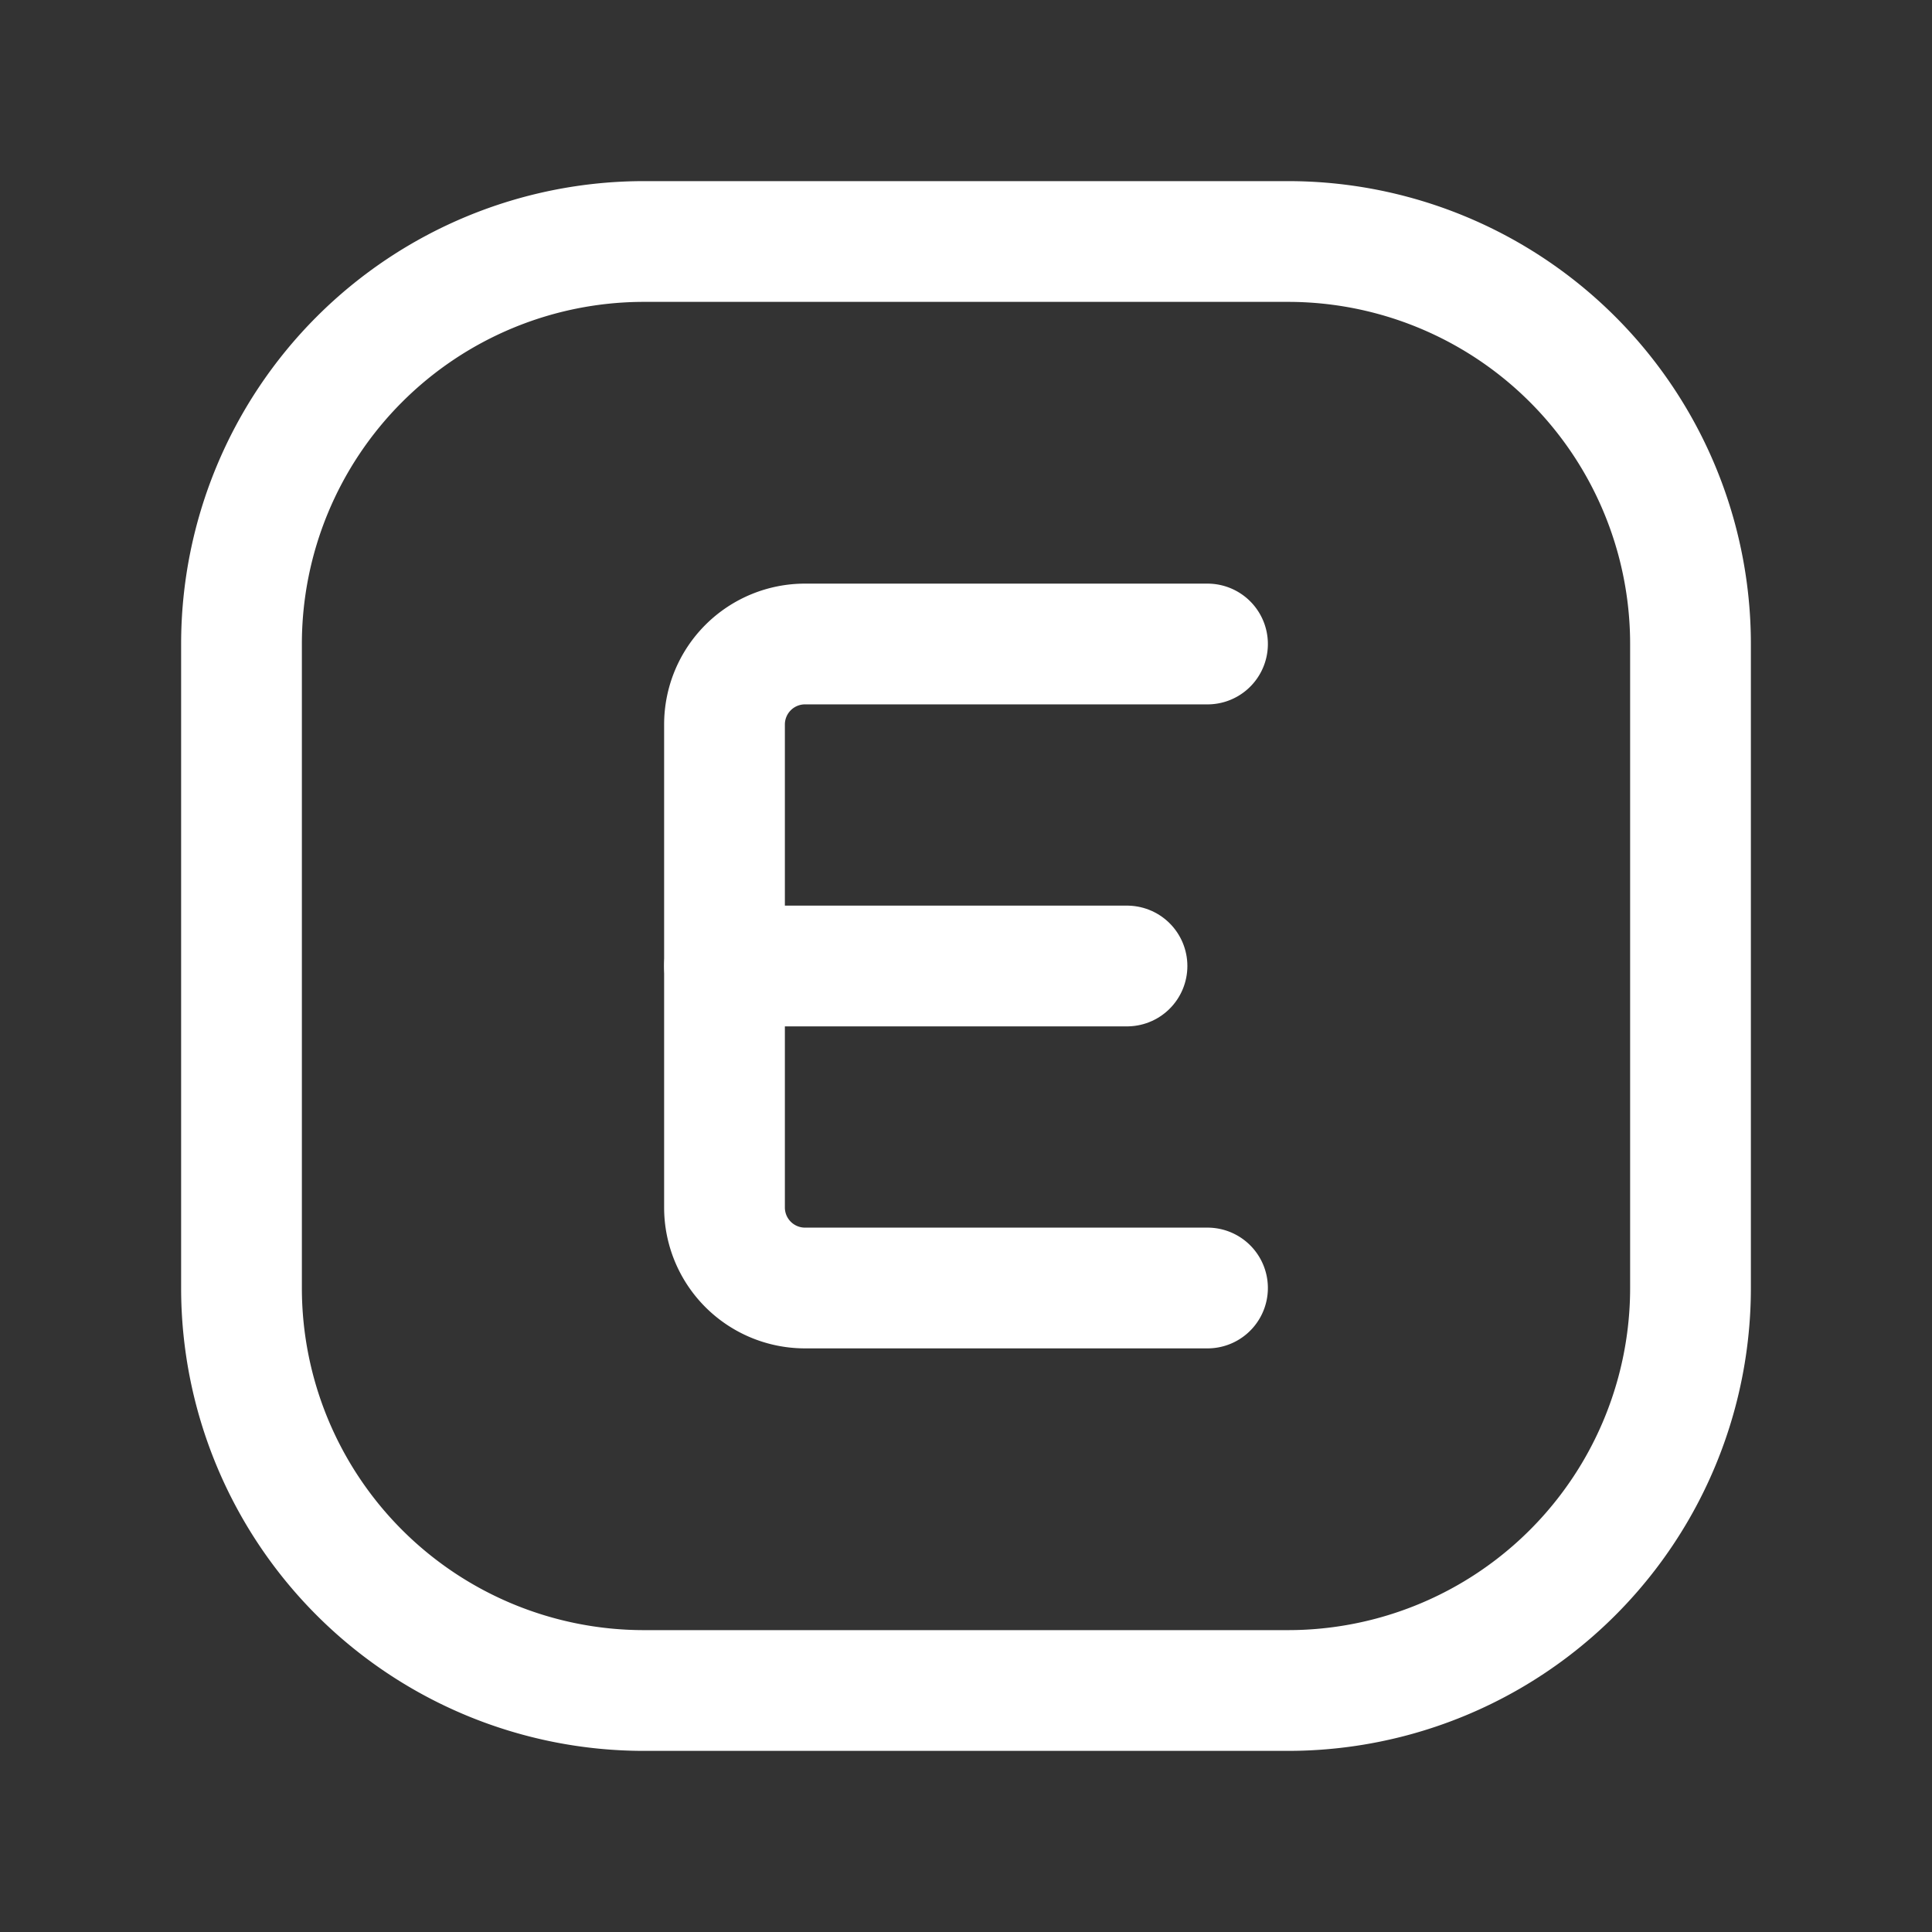 <svg xmlns="http://www.w3.org/2000/svg" class="icon icon-tabler icon-tabler-brand-etsy" width="24" height="24" viewBox="0 0 24 24" stroke-width="1.5" stroke="#ffffff" fill="none" stroke-linecap="round" stroke-linejoin="round"><rect x="0" y="0" width="24" height="24" fill="#333333" stroke="none"/>  <path stroke="none" d="M0 0h24v24H0z" fill="none"/>  <path d="M14 12h-5" />  <path d="M3 3m0 5a5 5 0 0 1 5 -5h8a5 5 0 0 1 5 5v8a5 5 0 0 1 -5 5h-8a5 5 0 0 1 -5 -5z" />  <path d="M15 16h-5a1 1 0 0 1 -1 -1v-6a1 1 0 0 1 1 -1h5" /></svg>